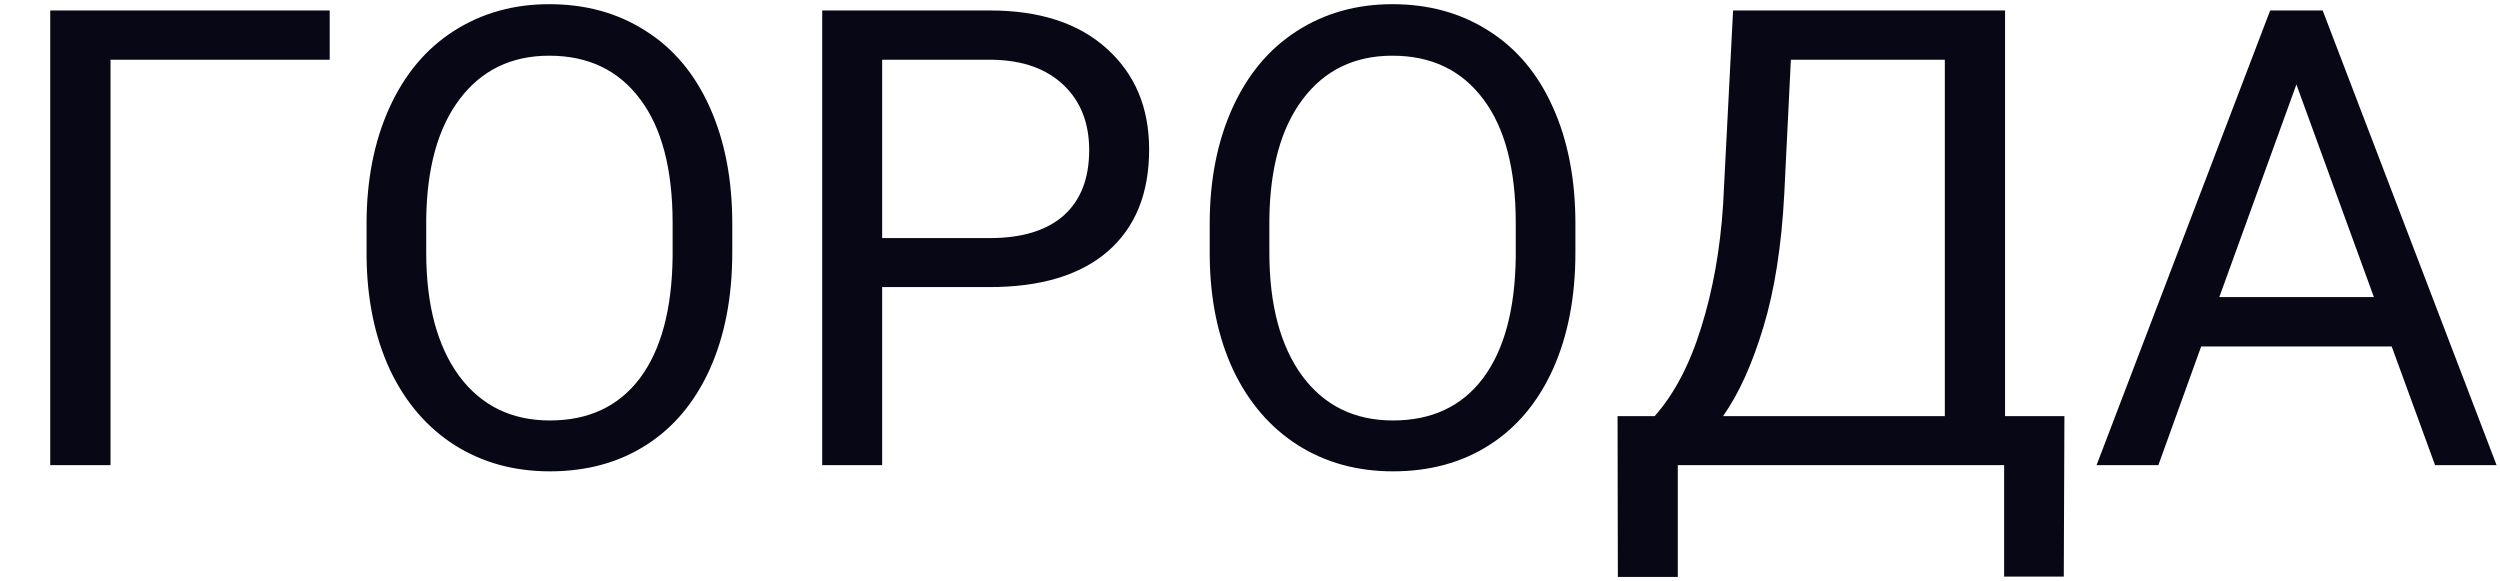 <svg width="43" height="10" viewBox="0 0 43 10" fill="none" xmlns="http://www.w3.org/2000/svg">
<path d="M5.671 1.028H1.901V8H0.864V0.18H5.671V1.028ZM12.595 4.342C12.595 5.109 12.466 5.778 12.208 6.351C11.95 6.92 11.585 7.355 11.112 7.656C10.64 7.957 10.088 8.107 9.458 8.107C8.842 8.107 8.296 7.957 7.82 7.656C7.344 7.352 6.973 6.92 6.708 6.362C6.447 5.8 6.312 5.15 6.305 4.412V3.848C6.305 3.096 6.436 2.432 6.697 1.855C6.959 1.279 7.327 0.839 7.804 0.534C8.284 0.226 8.831 0.072 9.447 0.072C10.074 0.072 10.625 0.224 11.102 0.529C11.581 0.83 11.95 1.268 12.208 1.845C12.466 2.418 12.595 3.085 12.595 3.848V4.342ZM11.569 3.837C11.569 2.91 11.383 2.199 11.01 1.705C10.638 1.207 10.117 0.958 9.447 0.958C8.796 0.958 8.282 1.207 7.906 1.705C7.533 2.199 7.342 2.887 7.331 3.768V4.342C7.331 5.241 7.519 5.948 7.895 6.464C8.275 6.976 8.796 7.232 9.458 7.232C10.124 7.232 10.64 6.99 11.005 6.507C11.37 6.02 11.558 5.323 11.569 4.417V3.837ZM15.173 4.938V8H14.142V0.18H17.026C17.882 0.18 18.551 0.398 19.035 0.835C19.522 1.272 19.765 1.85 19.765 2.57C19.765 3.329 19.527 3.914 19.051 4.326C18.578 4.734 17.9 4.938 17.015 4.938H15.173ZM15.173 4.095H17.026C17.577 4.095 18 3.966 18.294 3.708C18.587 3.447 18.734 3.071 18.734 2.581C18.734 2.115 18.587 1.743 18.294 1.463C18 1.184 17.597 1.039 17.085 1.028H15.173V4.095ZM27.097 4.342C27.097 5.109 26.968 5.778 26.71 6.351C26.452 6.92 26.087 7.355 25.614 7.656C25.142 7.957 24.59 8.107 23.96 8.107C23.344 8.107 22.798 7.957 22.322 7.656C21.846 7.352 21.475 6.92 21.21 6.362C20.949 5.8 20.814 5.15 20.807 4.412V3.848C20.807 3.096 20.938 2.432 21.199 1.855C21.461 1.279 21.829 0.839 22.306 0.534C22.785 0.226 23.333 0.072 23.949 0.072C24.576 0.072 25.127 0.224 25.604 0.529C26.083 0.83 26.452 1.268 26.71 1.845C26.968 2.418 27.097 3.085 27.097 3.848V4.342ZM26.071 3.837C26.071 2.91 25.885 2.199 25.512 1.705C25.14 1.207 24.619 0.958 23.949 0.958C23.297 0.958 22.784 1.207 22.408 1.705C22.035 2.199 21.844 2.887 21.833 3.768V4.342C21.833 5.241 22.021 5.948 22.397 6.464C22.776 6.976 23.297 7.232 23.96 7.232C24.626 7.232 25.142 6.99 25.507 6.507C25.872 6.02 26.06 5.323 26.071 4.417V3.837ZM35.497 9.917H34.471V8H28.858V9.923H27.827L27.822 7.157H28.461C28.797 6.777 29.064 6.269 29.261 5.631C29.462 4.99 29.587 4.289 29.637 3.526L29.809 0.18H34.487V7.157H35.508L35.497 9.917ZM29.637 7.157H33.451V1.028H30.803L30.69 3.327C30.643 4.226 30.523 4.992 30.33 5.626C30.14 6.26 29.909 6.77 29.637 7.157ZM41.137 5.959H37.86L37.124 8H36.061L39.047 0.18H39.95L42.941 8H41.883L41.137 5.959ZM38.172 5.11H40.831L39.498 1.453L38.172 5.11Z" fill="#070716"/>
</svg>
